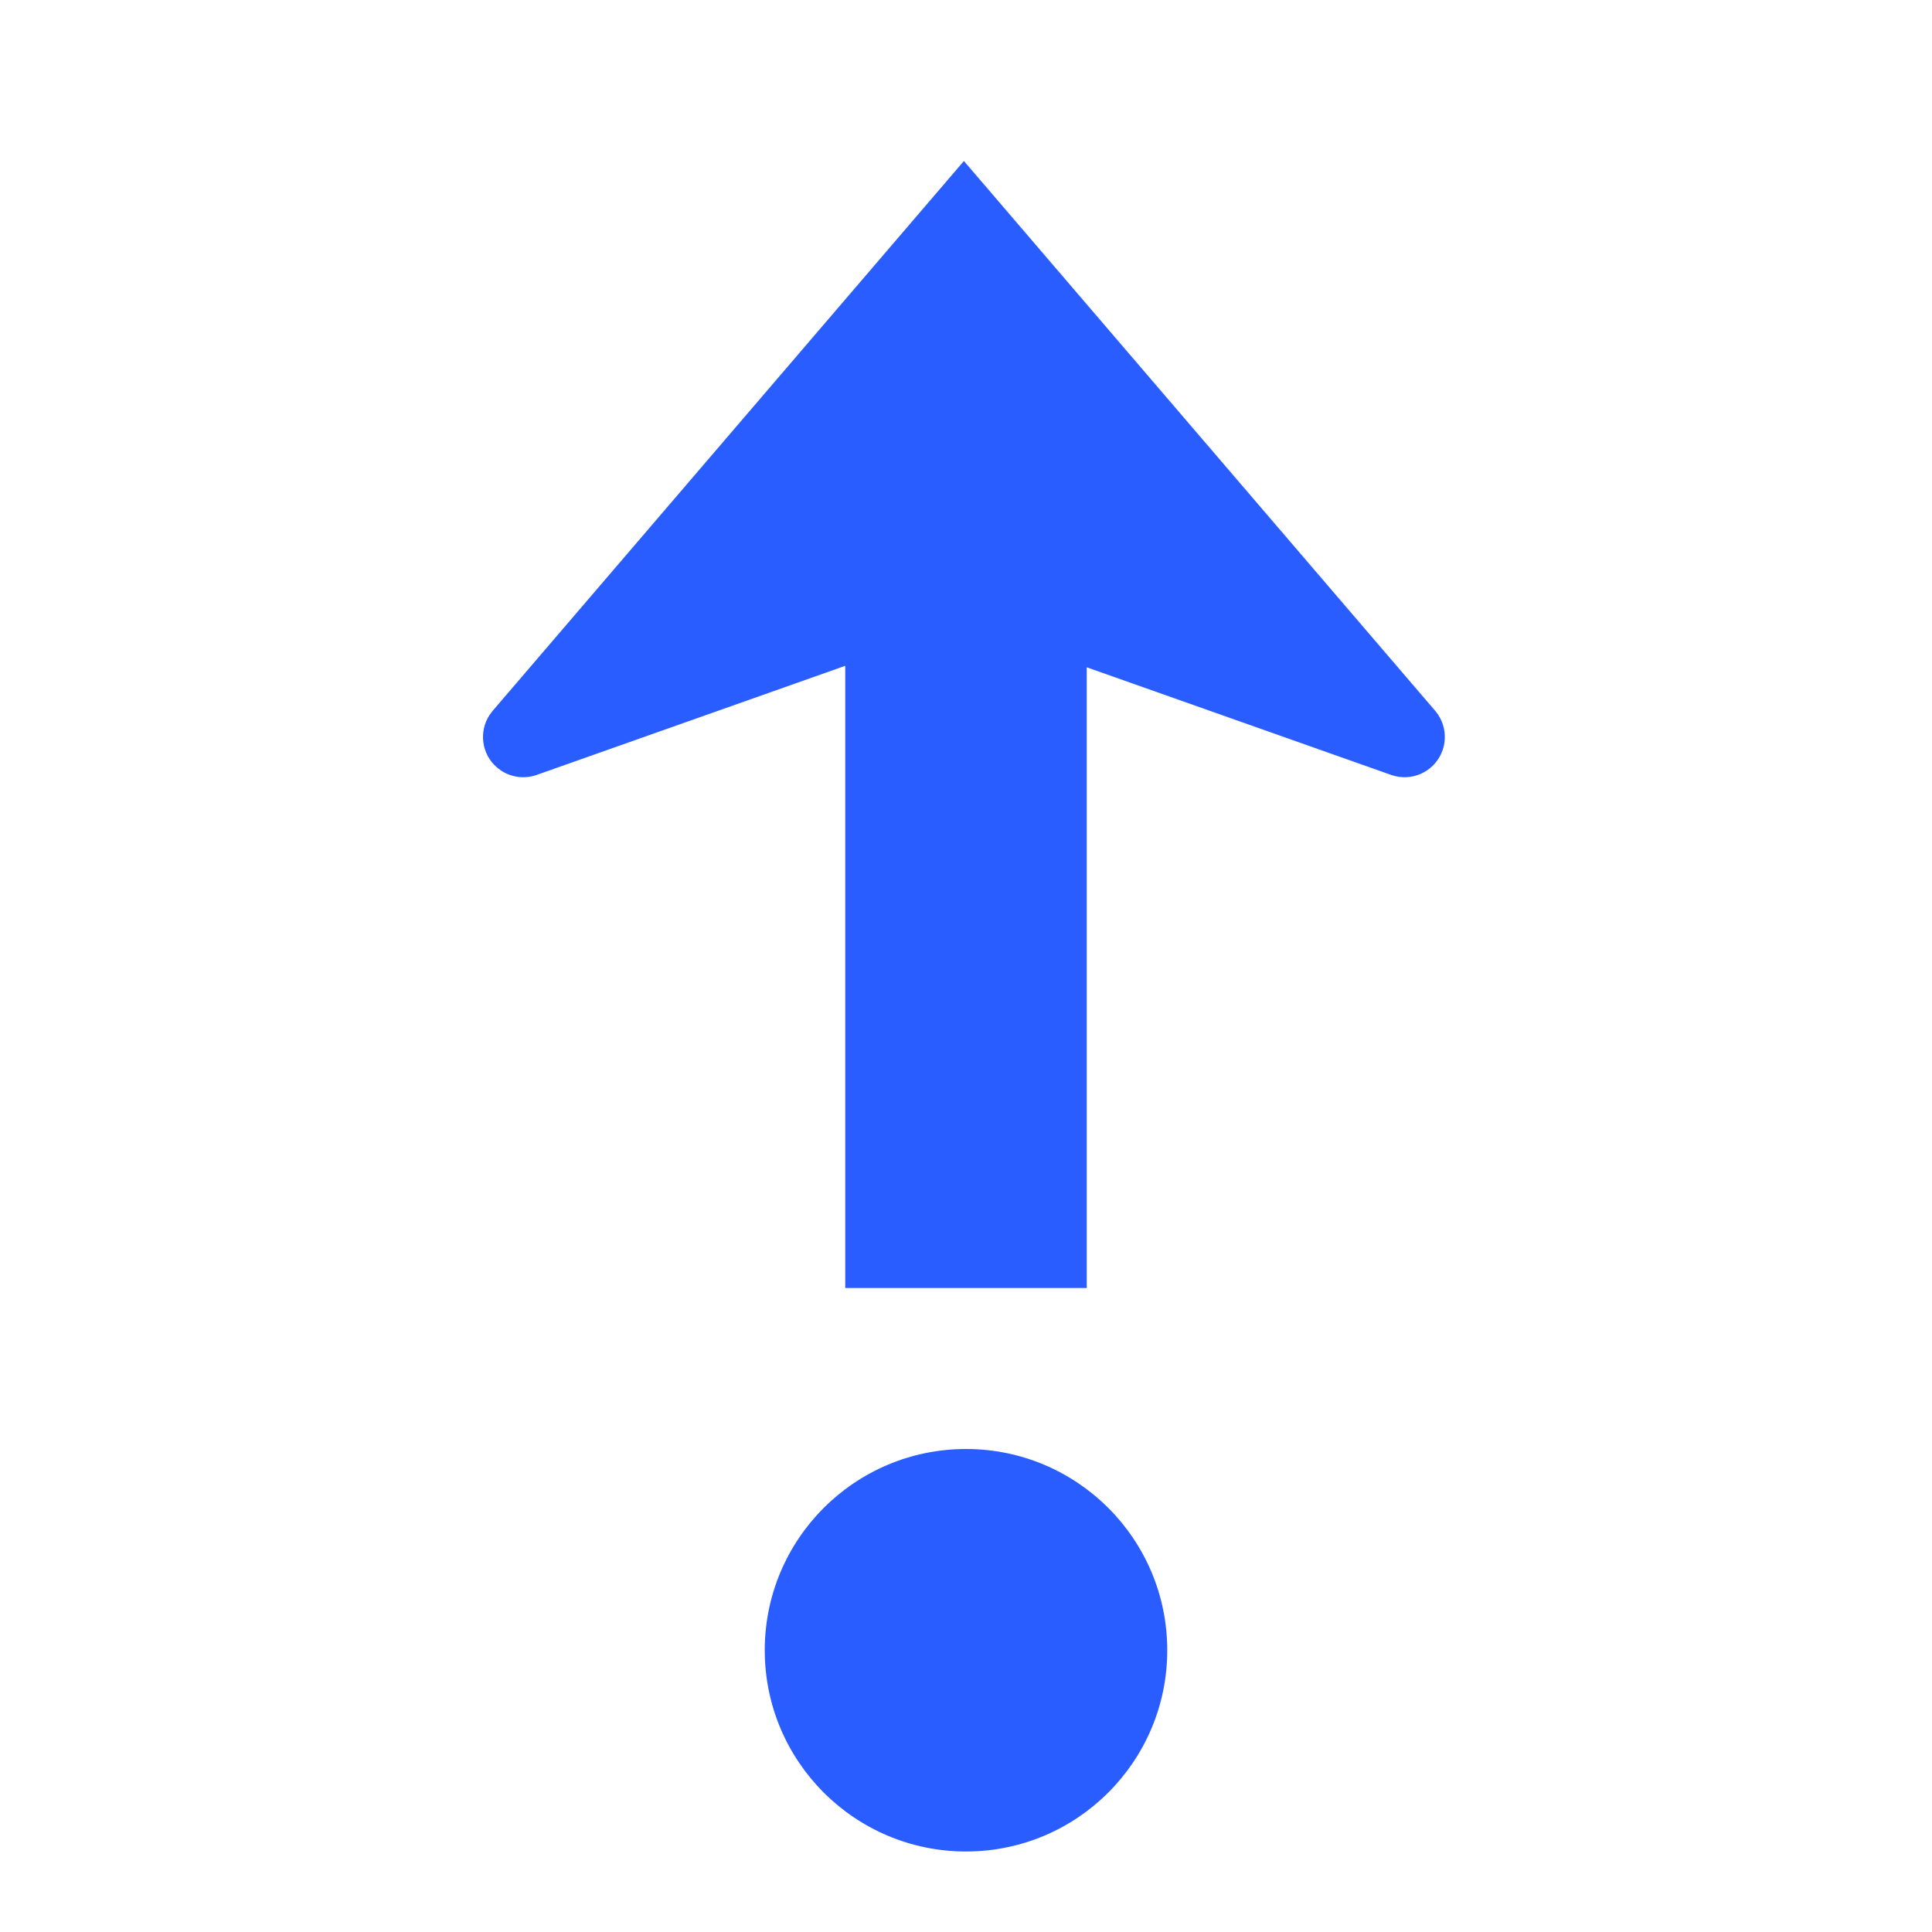 <svg width="48" height="48" viewBox="0 0 48 48" fill="none" xmlns="http://www.w3.org/2000/svg">
<path d="M24 36C26.761 36 29 38.239 29 41C29 43.761 26.761 46 24 46C21.239 46 19 43.761 19 41C19 38.239 21.239 36 24 36ZM23.948 4L35.656 17.659C35.888 17.931 35.958 18.306 35.839 18.643C35.668 19.127 35.163 19.397 34.675 19.285L34.563 19.253L27 16.579V32H21V16.542L13.333 19.253C13.038 19.357 12.714 19.317 12.456 19.149L12.349 19.069C11.962 18.738 11.891 18.174 12.165 17.76L12.241 17.659L23.948 4Z" fill="#2A5DFF"/>
</svg>
